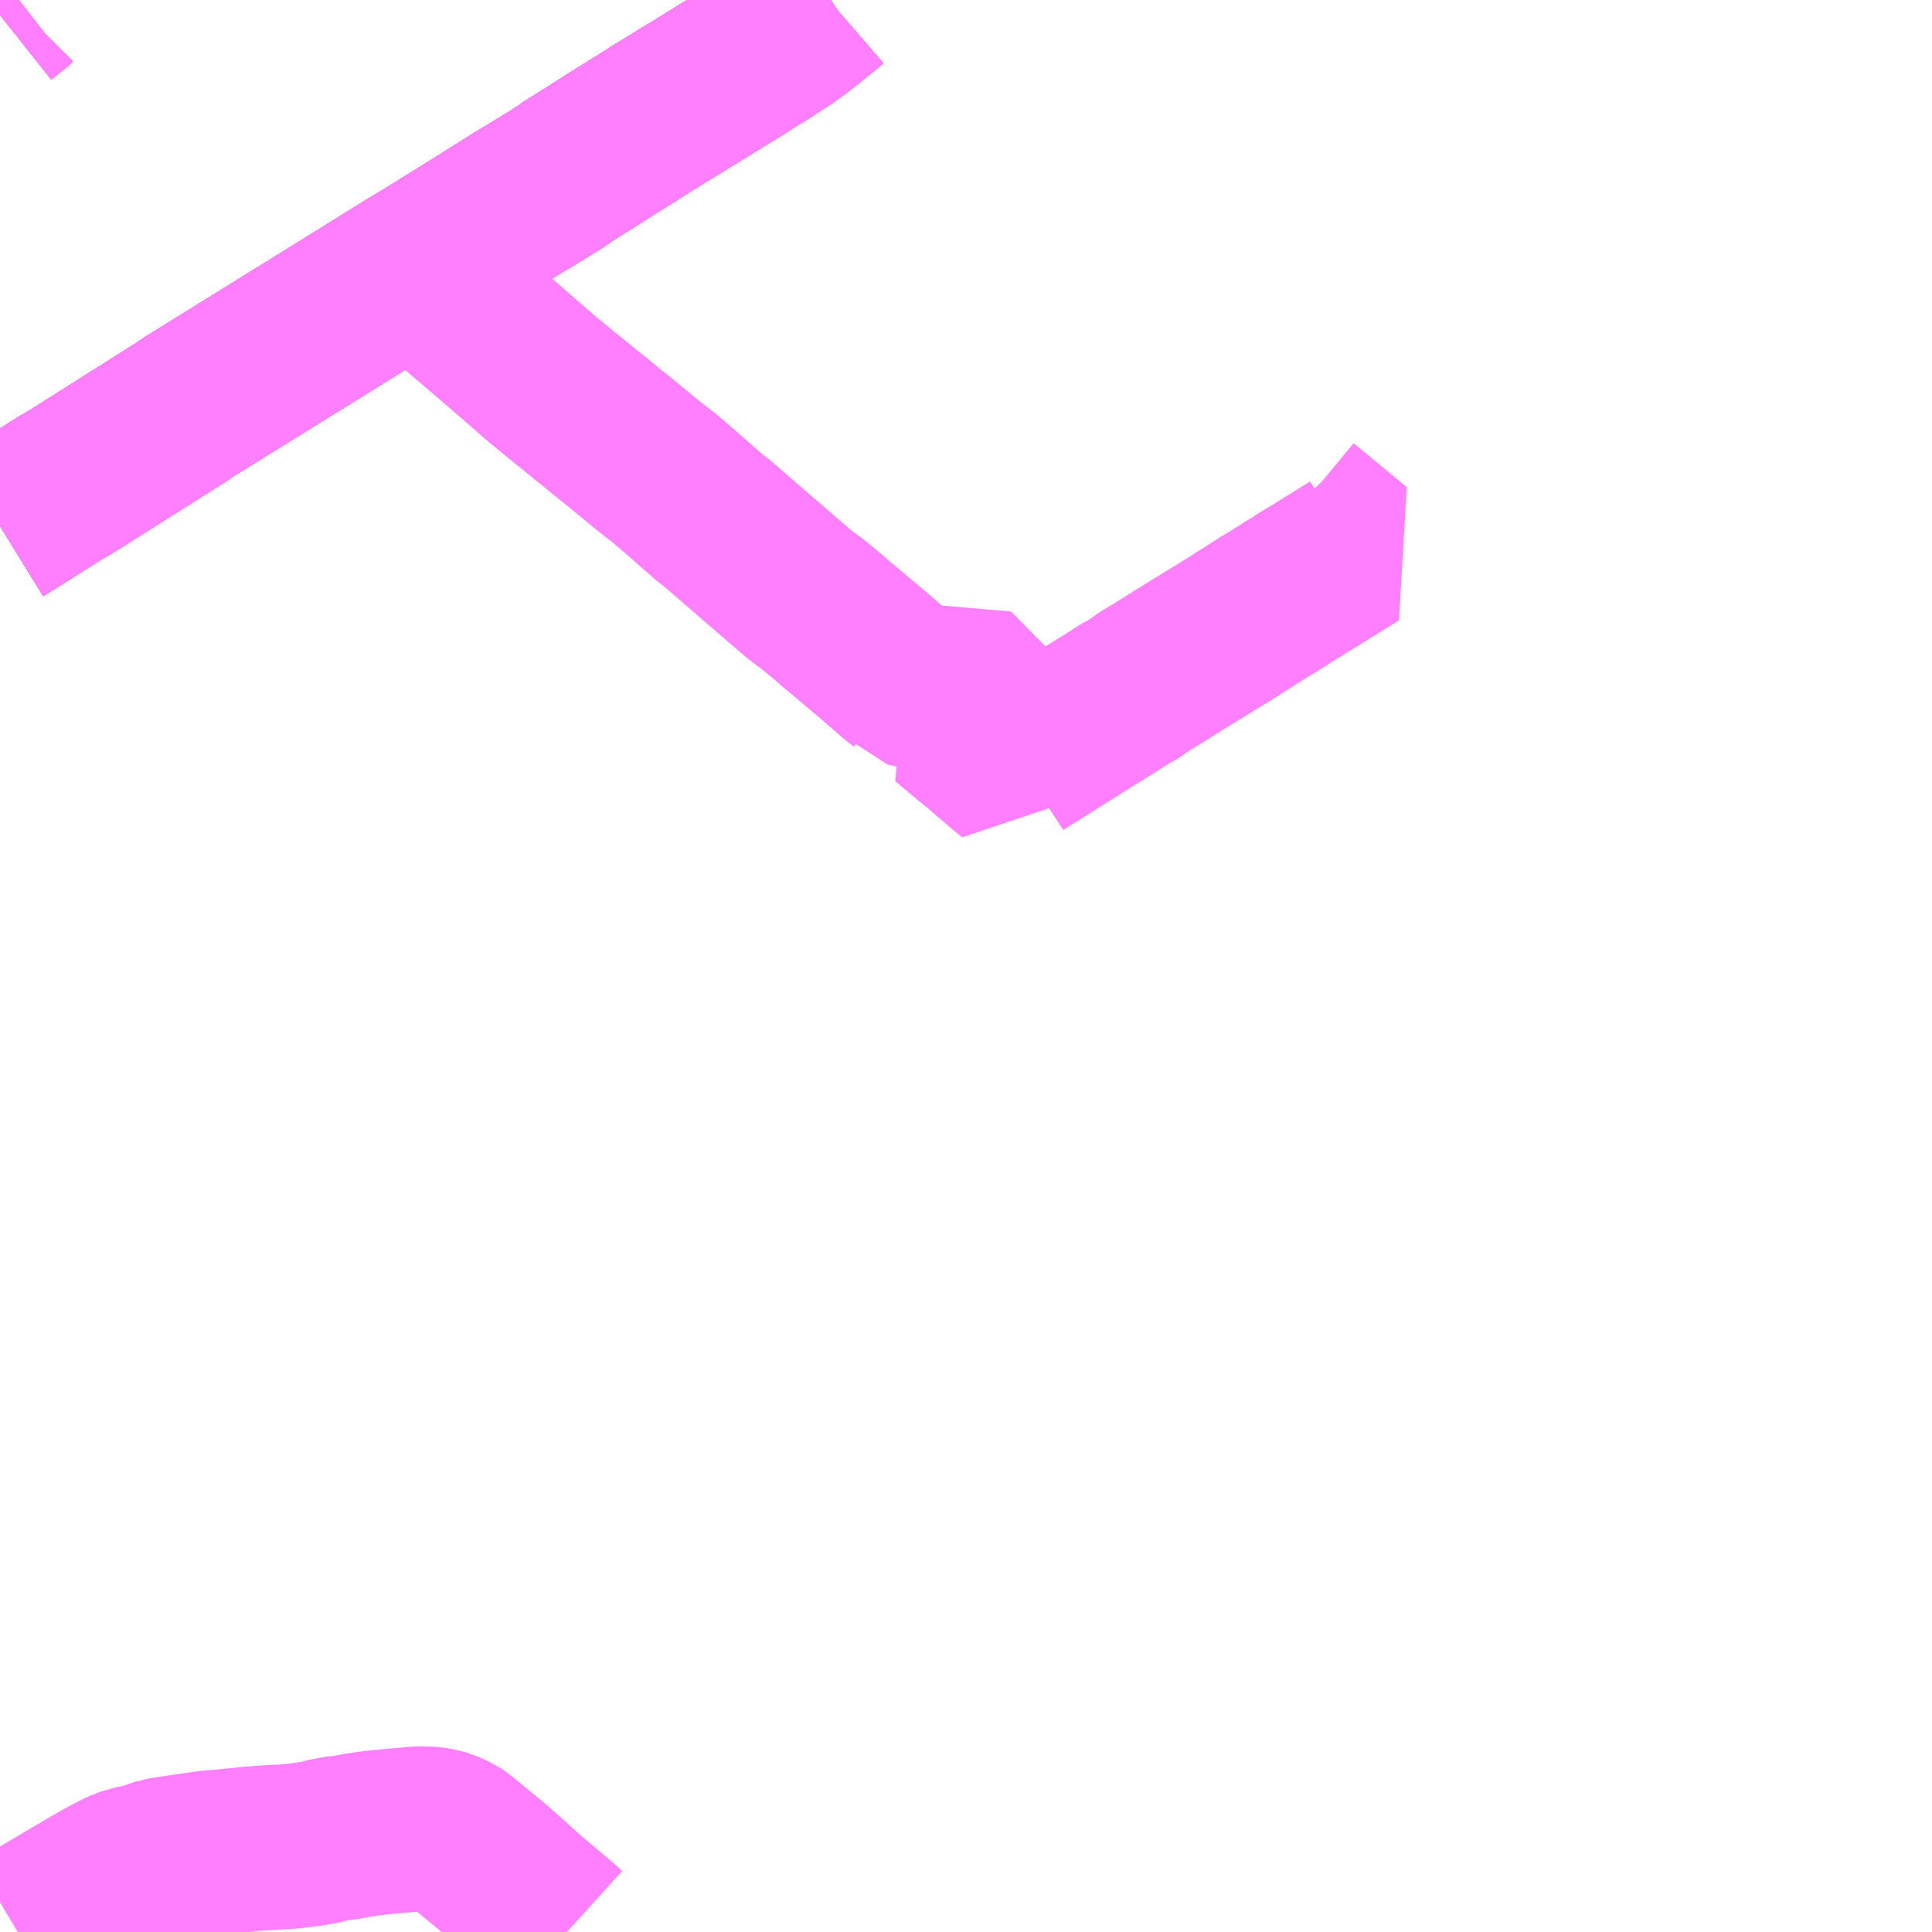 <?xml version="1.0" encoding="UTF-8"?>
<svg  xmlns="http://www.w3.org/2000/svg" xmlns:xlink="http://www.w3.org/1999/xlink" xmlns:go="http://purl.org/svgmap/profile" property="N07_001,N07_002,N07_003,N07_004,N07_005,N07_006,N07_007" viewBox="14247.07 -4385.742 8.789 8.789" go:dataArea="14247.0703125 -4385.7421875 8.7890625 8.7890625" >
<globalCoordinateSystem srsName="http://purl.org/crs/84" transform="matrix(100.0,0.0,0.0,-100.0,0.0,0.0)" />
<defs>
 <g id="p0" >
  <circle cx="0.0" cy="0.0" r="3" stroke="green" stroke-width="0.75" vector-effect="non-scaling-stroke" />
 </g>
</defs>
<g fill="none" fill-rule="evenodd" stroke="#FF00FF" stroke-width="0.75" opacity="0.5" vector-effect="non-scaling-stroke" stroke-linejoin="bevel" >
<path content="1,JR北海道バス（株）,流氷もんべつ号,4.2,4.2,4.2," xlink:title="1" d="M14247.07,-4383.35L14247.143,-4383.395L14247.16,-4383.406L14247.347,-4383.524L14247.374,-4383.539L14247.4,-4383.555L14247.429,-4383.573L14247.625,-4383.697L14247.896,-4383.868L14247.929,-4383.891L14248.418,-4384.194L14248.457,-4384.218L14248.948,-4384.523L14249.004,-4384.556L14249.189,-4384.671L14249.441,-4384.829L14249.467,-4384.844L14249.477,-4384.85L14249.617,-4384.936L14249.638,-4384.953L14249.646,-4384.957L14249.678,-4384.978L14249.701,-4384.992L14249.716,-4385.002L14249.724,-4385.006L14249.75,-4385.023L14249.75,-4385.023L14249.751,-4385.023L14249.774,-4385.038L14249.826,-4385.071L14249.855,-4385.09L14249.882,-4385.106L14249.906,-4385.122L14249.912,-4385.125L14249.93,-4385.136L14249.943,-4385.144L14249.958,-4385.154L14249.998,-4385.179L14250.025,-4385.196L14250.031,-4385.199L14250.054,-4385.215L14250.132,-4385.262L14250.135,-4385.264L14250.137,-4385.265L14250.191,-4385.299L14250.23,-4385.322L14250.346,-4385.394L14250.436,-4385.449L14250.493,-4385.486L14250.525,-4385.505L14250.554,-4385.523L14250.576,-4385.538L14250.621,-4385.567L14250.621,-4385.567L14250.621,-4385.567L14250.621,-4385.567L14250.621,-4385.567L14250.621,-4385.567L14250.634,-4385.575L14250.696,-4385.619L14250.772,-4385.68L14250.78,-4385.687L14250.821,-4385.719L14250.843,-4385.738L14250.849,-4385.742"/>
<path content="1,JR北海道バス（株）,特急オホーツク号,3.0,3.0,3.0," xlink:title="1" d="M14247.07,-4383.35L14247.143,-4383.395L14247.16,-4383.406L14247.347,-4383.524L14247.374,-4383.539L14247.4,-4383.555L14247.429,-4383.573L14247.625,-4383.697L14247.896,-4383.868L14247.929,-4383.891L14248.418,-4384.194L14248.457,-4384.218L14248.948,-4384.523L14249.004,-4384.556L14249.189,-4384.671L14249.441,-4384.829L14249.467,-4384.844L14249.477,-4384.85L14249.617,-4384.936L14249.638,-4384.953L14249.646,-4384.957L14249.678,-4384.978L14249.701,-4384.992L14249.716,-4385.002L14249.724,-4385.006L14249.751,-4385.023L14249.774,-4385.038L14249.826,-4385.071L14249.855,-4385.09L14249.882,-4385.106L14249.906,-4385.122L14249.912,-4385.125L14249.93,-4385.136L14249.943,-4385.144L14249.958,-4385.154L14249.998,-4385.179L14250.025,-4385.196L14250.031,-4385.199L14250.054,-4385.215L14250.135,-4385.264L14250.191,-4385.299L14250.23,-4385.322L14250.346,-4385.394L14250.436,-4385.449L14250.493,-4385.486L14250.525,-4385.505L14250.554,-4385.523L14250.576,-4385.538L14250.621,-4385.567L14250.634,-4385.575L14250.696,-4385.619L14250.772,-4385.68L14250.78,-4385.687L14250.821,-4385.719L14250.843,-4385.738L14250.849,-4385.742"/>
<path content="1,北海道中央バス（株）,イーグルライナー,2.0,2.0,2.0," xlink:title="1" d="M14247.07,-4383.35L14247.143,-4383.395L14247.16,-4383.406L14247.347,-4383.524L14247.374,-4383.539L14247.4,-4383.555L14247.429,-4383.573L14247.625,-4383.697L14247.896,-4383.868L14247.929,-4383.891L14248.418,-4384.194L14248.457,-4384.218L14248.948,-4384.523L14249.004,-4384.556L14249.189,-4384.671L14249.441,-4384.829L14249.467,-4384.844L14249.477,-4384.85L14249.617,-4384.936L14249.638,-4384.953L14249.646,-4384.957L14249.678,-4384.978L14249.701,-4384.992L14249.716,-4385.002L14249.724,-4385.006L14249.751,-4385.023L14249.751,-4385.023L14249.774,-4385.038L14249.826,-4385.071L14249.855,-4385.09L14249.882,-4385.106L14249.906,-4385.122L14249.912,-4385.125L14249.93,-4385.136L14249.943,-4385.144L14249.958,-4385.154L14249.998,-4385.179L14250.025,-4385.196L14250.031,-4385.199L14250.054,-4385.215L14250.132,-4385.262L14250.135,-4385.264L14250.138,-4385.265L14250.191,-4385.299L14250.23,-4385.322L14250.346,-4385.394L14250.436,-4385.449L14250.493,-4385.486L14250.525,-4385.505L14250.554,-4385.523L14250.576,-4385.538L14250.621,-4385.567L14250.621,-4385.567L14250.634,-4385.575L14250.696,-4385.619L14250.772,-4385.68L14250.78,-4385.687L14250.821,-4385.719L14250.843,-4385.738L14250.849,-4385.742"/>
<path content="1,北海道中央バス（株）,ドリーミントオホーツク号,10.0,10.0,10.0," xlink:title="1" d="M14247.07,-4383.35L14247.143,-4383.395L14247.16,-4383.406L14247.347,-4383.524L14247.374,-4383.539L14247.4,-4383.555L14247.429,-4383.573L14247.625,-4383.697L14247.896,-4383.868L14247.929,-4383.891L14248.418,-4384.194L14248.457,-4384.218L14248.948,-4384.523L14249.004,-4384.556L14249.189,-4384.671L14249.441,-4384.829L14249.467,-4384.844L14249.477,-4384.85L14249.617,-4384.936L14249.638,-4384.953L14249.646,-4384.957L14249.678,-4384.978L14249.701,-4384.992L14249.716,-4385.002L14249.724,-4385.006L14249.749,-4385.023L14249.75,-4385.023L14249.75,-4385.023L14249.751,-4385.023L14249.751,-4385.023L14249.751,-4385.023L14249.751,-4385.023L14249.751,-4385.023L14249.751,-4385.023L14249.752,-4385.024L14249.774,-4385.038L14249.826,-4385.071L14249.855,-4385.09L14249.855,-4385.09L14249.856,-4385.09L14249.882,-4385.106L14249.906,-4385.122L14249.912,-4385.125L14249.93,-4385.136L14249.943,-4385.144L14249.958,-4385.154L14249.998,-4385.179L14250.025,-4385.196L14250.031,-4385.199L14250.054,-4385.215L14250.132,-4385.262L14250.135,-4385.264L14250.138,-4385.265L14250.191,-4385.299L14250.23,-4385.322L14250.346,-4385.394L14250.436,-4385.449L14250.493,-4385.486L14250.525,-4385.505L14250.554,-4385.523L14250.576,-4385.538L14250.619,-4385.566L14250.621,-4385.567L14250.621,-4385.567L14250.621,-4385.567L14250.621,-4385.567L14250.621,-4385.567L14250.621,-4385.567L14250.621,-4385.567L14250.622,-4385.567L14250.634,-4385.575L14250.696,-4385.619L14250.772,-4385.68L14250.78,-4385.687L14250.821,-4385.719L14250.843,-4385.738L14250.849,-4385.742"/>
<path content="1,北海道中央バス（株）,流氷もんべつ号,7.0,7.0,7.0," xlink:title="1" d="M14247.07,-4383.35L14247.143,-4383.395L14247.16,-4383.406L14247.347,-4383.524L14247.374,-4383.539L14247.4,-4383.555L14247.429,-4383.573L14247.625,-4383.697L14247.896,-4383.868L14247.929,-4383.891L14248.418,-4384.194L14248.457,-4384.218L14248.948,-4384.523L14249.004,-4384.556L14249.189,-4384.671L14249.441,-4384.829L14249.467,-4384.844L14249.477,-4384.85L14249.617,-4384.936L14249.638,-4384.953L14249.646,-4384.957L14249.678,-4384.978L14249.701,-4384.992L14249.716,-4385.002L14249.724,-4385.006L14249.75,-4385.023L14249.751,-4385.023L14249.774,-4385.038L14249.826,-4385.071L14249.855,-4385.09L14249.882,-4385.106L14249.906,-4385.122L14249.912,-4385.125L14249.93,-4385.136L14249.943,-4385.144L14249.958,-4385.154L14249.998,-4385.179L14250.025,-4385.196L14250.031,-4385.199L14250.054,-4385.215L14250.132,-4385.262L14250.135,-4385.264L14250.137,-4385.265L14250.191,-4385.299L14250.23,-4385.322L14250.346,-4385.394L14250.436,-4385.449L14250.493,-4385.486L14250.525,-4385.505L14250.554,-4385.523L14250.576,-4385.538L14250.621,-4385.567L14250.621,-4385.567L14250.634,-4385.575L14250.696,-4385.619L14250.772,-4385.68L14250.78,-4385.687L14250.821,-4385.719L14250.843,-4385.738L14250.849,-4385.742"/>
<path content="1,北海道中央バス（株）,高速えんがる号,4.0,4.0,4.0," xlink:title="1" d="M14250.849,-4385.742L14250.843,-4385.738L14250.821,-4385.719L14250.78,-4385.687L14250.772,-4385.68L14250.696,-4385.619L14250.634,-4385.575L14250.621,-4385.567L14250.621,-4385.567L14250.621,-4385.567L14250.621,-4385.567L14250.621,-4385.567L14250.621,-4385.567L14250.62,-4385.566L14250.576,-4385.538L14250.554,-4385.523L14250.525,-4385.505L14250.493,-4385.486L14250.436,-4385.449L14250.346,-4385.394L14250.23,-4385.322L14250.191,-4385.299L14250.137,-4385.265L14250.135,-4385.264L14250.132,-4385.262L14250.054,-4385.215L14250.031,-4385.199L14250.025,-4385.196L14249.998,-4385.179L14249.958,-4385.154L14249.943,-4385.144L14249.93,-4385.136L14249.912,-4385.125L14249.906,-4385.122L14249.882,-4385.106L14249.855,-4385.09L14249.826,-4385.071L14249.774,-4385.038L14249.751,-4385.023L14249.75,-4385.023L14249.75,-4385.023L14249.724,-4385.006L14249.716,-4385.002L14249.701,-4384.992L14249.678,-4384.978L14249.646,-4384.957L14249.638,-4384.953L14249.617,-4384.936L14249.477,-4384.85L14249.467,-4384.844L14249.441,-4384.829L14249.189,-4384.671L14249.004,-4384.556L14248.948,-4384.523L14248.457,-4384.218L14248.418,-4384.194L14247.929,-4383.891L14247.896,-4383.868L14247.625,-4383.697L14247.429,-4383.573L14247.4,-4383.555L14247.374,-4383.539L14247.347,-4383.524L14247.16,-4383.406L14247.143,-4383.395L14247.07,-4383.35"/>
<path content="1,北海道北見バス（株）,えんがる号,3.5,3.5,3.5," xlink:title="1" d="M14247.07,-4383.35L14247.143,-4383.395L14247.16,-4383.406L14247.347,-4383.524L14247.374,-4383.539L14247.4,-4383.555L14247.429,-4383.573L14247.625,-4383.697L14247.896,-4383.868L14247.929,-4383.891L14248.418,-4384.194L14248.457,-4384.218L14248.948,-4384.523L14249.004,-4384.556L14249.189,-4384.671L14249.441,-4384.829L14249.467,-4384.844L14249.477,-4384.85L14249.617,-4384.936L14249.638,-4384.953L14249.646,-4384.957L14249.678,-4384.978L14249.701,-4384.992L14249.716,-4385.002L14249.724,-4385.006L14249.751,-4385.023L14249.751,-4385.023L14249.774,-4385.038L14249.826,-4385.071L14249.855,-4385.09L14249.882,-4385.106L14249.906,-4385.122L14249.912,-4385.125L14249.93,-4385.136L14249.943,-4385.144L14249.958,-4385.154L14249.998,-4385.179L14250.025,-4385.196L14250.031,-4385.199L14250.054,-4385.215L14250.132,-4385.262L14250.135,-4385.264L14250.138,-4385.265L14250.191,-4385.299L14250.23,-4385.322L14250.346,-4385.394L14250.436,-4385.449L14250.493,-4385.486L14250.525,-4385.505L14250.554,-4385.523L14250.576,-4385.538L14250.621,-4385.567L14250.621,-4385.567L14250.634,-4385.575L14250.696,-4385.619L14250.772,-4385.68L14250.78,-4385.687L14250.821,-4385.719L14250.843,-4385.738L14250.849,-4385.742"/>
<path content="1,北海道北見バス（株）,特急北大雪号,0.5,0.5,0.5," xlink:title="1" d="M14247.07,-4383.35L14247.143,-4383.395L14247.16,-4383.406L14247.347,-4383.524L14247.374,-4383.539L14247.4,-4383.555L14247.429,-4383.573L14247.625,-4383.697L14247.896,-4383.868L14247.929,-4383.891L14248.418,-4384.194L14248.457,-4384.218L14248.948,-4384.523L14249.004,-4384.556L14249.189,-4384.671L14249.441,-4384.829L14249.467,-4384.844L14249.477,-4384.85L14249.617,-4384.936L14249.638,-4384.953L14249.646,-4384.957L14249.678,-4384.978L14249.701,-4384.992L14249.716,-4385.002L14249.724,-4385.006L14249.749,-4385.023L14249.75,-4385.023L14249.75,-4385.023L14249.751,-4385.023L14249.751,-4385.023L14249.751,-4385.023L14249.751,-4385.023L14249.751,-4385.023L14249.751,-4385.023L14249.752,-4385.024L14249.774,-4385.038L14249.826,-4385.071L14249.855,-4385.09L14249.855,-4385.09L14249.856,-4385.09L14249.882,-4385.106L14249.906,-4385.122L14249.912,-4385.125L14249.93,-4385.136L14249.943,-4385.144L14249.958,-4385.154L14249.998,-4385.179L14250.025,-4385.196L14250.031,-4385.199L14250.054,-4385.215L14250.132,-4385.262L14250.135,-4385.264L14250.138,-4385.265L14250.191,-4385.299L14250.23,-4385.322L14250.346,-4385.394L14250.436,-4385.449L14250.493,-4385.486L14250.525,-4385.505L14250.554,-4385.523L14250.576,-4385.538L14250.619,-4385.566L14250.621,-4385.567L14250.621,-4385.567L14250.621,-4385.567L14250.621,-4385.567L14250.621,-4385.567L14250.621,-4385.567L14250.621,-4385.567L14250.622,-4385.567L14250.634,-4385.575L14250.696,-4385.619L14250.772,-4385.68L14250.78,-4385.687L14250.821,-4385.719L14250.843,-4385.738L14250.849,-4385.742"/>
<path content="1,北海道北見バス（株）,石北号,4.0,4.0,4.0," xlink:title="1" d="M14247.07,-4383.35L14247.143,-4383.395L14247.16,-4383.406L14247.347,-4383.524L14247.374,-4383.539L14247.4,-4383.555L14247.429,-4383.573L14247.625,-4383.697L14247.896,-4383.868L14247.929,-4383.891L14248.418,-4384.194L14248.457,-4384.218L14248.948,-4384.523L14249.004,-4384.556L14249.189,-4384.671L14249.441,-4384.829L14249.467,-4384.844L14249.477,-4384.85L14249.617,-4384.936L14249.638,-4384.953L14249.646,-4384.957L14249.678,-4384.978L14249.701,-4384.992L14249.716,-4385.002L14249.724,-4385.006L14249.749,-4385.023L14249.75,-4385.023L14249.75,-4385.023L14249.751,-4385.023L14249.751,-4385.023L14249.751,-4385.023L14249.751,-4385.023L14249.751,-4385.023L14249.751,-4385.023L14249.752,-4385.024L14249.774,-4385.038L14249.826,-4385.071L14249.855,-4385.09L14249.855,-4385.09L14249.856,-4385.09L14249.882,-4385.106L14249.906,-4385.122L14249.912,-4385.125L14249.93,-4385.136L14249.943,-4385.144L14249.958,-4385.154L14249.998,-4385.179L14250.025,-4385.196L14250.031,-4385.199L14250.054,-4385.215L14250.132,-4385.262L14250.135,-4385.264L14250.138,-4385.265L14250.191,-4385.299L14250.23,-4385.322L14250.346,-4385.394L14250.436,-4385.449L14250.493,-4385.486L14250.525,-4385.505L14250.554,-4385.523L14250.576,-4385.538L14250.619,-4385.566L14250.621,-4385.567L14250.621,-4385.567L14250.621,-4385.567L14250.621,-4385.567L14250.621,-4385.567L14250.621,-4385.567L14250.621,-4385.567L14250.622,-4385.567L14250.634,-4385.575L14250.696,-4385.619L14250.772,-4385.68L14250.78,-4385.687L14250.821,-4385.719L14250.843,-4385.738L14250.849,-4385.742"/>
<path content="1,北海道北見バス（株）,高速えんがる号,3.0,3.0,3.0," xlink:title="1" d="M14250.849,-4385.742L14250.843,-4385.738L14250.821,-4385.719L14250.78,-4385.687L14250.772,-4385.68L14250.696,-4385.619L14250.634,-4385.575L14250.621,-4385.567L14250.621,-4385.567L14250.621,-4385.567L14250.621,-4385.567L14250.621,-4385.567L14250.621,-4385.567L14250.576,-4385.538L14250.554,-4385.523L14250.525,-4385.505L14250.493,-4385.486L14250.436,-4385.449L14250.346,-4385.394L14250.23,-4385.322L14250.191,-4385.299L14250.137,-4385.265L14250.135,-4385.264L14250.132,-4385.262L14250.054,-4385.215L14250.031,-4385.199L14250.025,-4385.196L14249.998,-4385.179L14249.958,-4385.154L14249.943,-4385.144L14249.93,-4385.136L14249.912,-4385.125L14249.906,-4385.122L14249.882,-4385.106L14249.855,-4385.09L14249.826,-4385.071L14249.774,-4385.038L14249.751,-4385.023L14249.75,-4385.023L14249.724,-4385.006L14249.716,-4385.002L14249.701,-4384.992L14249.678,-4384.978L14249.646,-4384.957L14249.638,-4384.953L14249.617,-4384.936L14249.477,-4384.85L14249.467,-4384.844L14249.441,-4384.829L14249.189,-4384.671L14249.004,-4384.556L14248.948,-4384.523L14248.457,-4384.218L14248.418,-4384.194L14247.929,-4383.891L14247.896,-4383.868L14247.625,-4383.697L14247.429,-4383.573L14247.4,-4383.555L14247.374,-4383.539L14247.347,-4383.524L14247.16,-4383.406L14247.143,-4383.395L14247.07,-4383.35"/>
<path content="1,北海道拓殖バス（株）,ノースライナー,4.0,4.0,4.0," xlink:title="1" d="M14247.07,-4383.35L14247.143,-4383.395L14247.16,-4383.406L14247.347,-4383.524L14247.374,-4383.539L14247.4,-4383.555L14247.429,-4383.573L14247.625,-4383.697L14247.896,-4383.868L14247.929,-4383.891L14248.418,-4384.194L14248.457,-4384.218L14248.948,-4384.523L14249.004,-4384.556L14249.189,-4384.671L14249.441,-4384.829L14249.467,-4384.844L14249.477,-4384.85L14249.617,-4384.936L14249.638,-4384.953L14249.646,-4384.957L14249.678,-4384.978L14249.701,-4384.992L14249.716,-4385.002L14249.724,-4385.006L14249.75,-4385.023L14249.751,-4385.023L14249.774,-4385.038L14249.826,-4385.071L14249.855,-4385.09L14249.882,-4385.106L14249.906,-4385.122L14249.912,-4385.125L14249.93,-4385.136L14249.943,-4385.144L14249.958,-4385.154L14249.998,-4385.179L14250.025,-4385.196L14250.031,-4385.199L14250.054,-4385.215L14250.132,-4385.262L14250.135,-4385.264L14250.138,-4385.265L14250.191,-4385.299L14250.23,-4385.322L14250.346,-4385.394L14250.436,-4385.449L14250.493,-4385.486L14250.525,-4385.505L14250.554,-4385.523L14250.576,-4385.538L14250.621,-4385.567L14250.621,-4385.567L14250.634,-4385.575L14250.696,-4385.619L14250.772,-4385.68L14250.78,-4385.687L14250.821,-4385.719L14250.843,-4385.738L14250.849,-4385.742"/>
<path content="1,北紋バス（株）,流氷もんべつ号,2.1,2.1,2.1," xlink:title="1" d="M14247.07,-4383.35L14247.143,-4383.395L14247.16,-4383.406L14247.347,-4383.524L14247.374,-4383.539L14247.4,-4383.555L14247.429,-4383.573L14247.625,-4383.697L14247.896,-4383.868L14247.929,-4383.891L14248.418,-4384.194L14248.457,-4384.218L14248.948,-4384.523L14249.004,-4384.556L14249.189,-4384.671L14249.441,-4384.829L14249.467,-4384.844L14249.477,-4384.85L14249.617,-4384.936L14249.638,-4384.953L14249.646,-4384.957L14249.678,-4384.978L14249.701,-4384.992L14249.716,-4385.002L14249.724,-4385.006L14249.75,-4385.023L14249.751,-4385.023L14249.774,-4385.038L14249.826,-4385.071L14249.855,-4385.09L14249.882,-4385.106L14249.906,-4385.122L14249.912,-4385.125L14249.93,-4385.136L14249.943,-4385.144L14249.958,-4385.154L14249.998,-4385.179L14250.025,-4385.196L14250.031,-4385.199L14250.054,-4385.215L14250.132,-4385.262L14250.135,-4385.264L14250.137,-4385.265L14250.191,-4385.299L14250.23,-4385.322L14250.346,-4385.394L14250.436,-4385.449L14250.493,-4385.486L14250.525,-4385.505L14250.554,-4385.523L14250.576,-4385.538L14250.621,-4385.567L14250.621,-4385.567L14250.634,-4385.575L14250.696,-4385.619L14250.772,-4385.68L14250.78,-4385.687L14250.821,-4385.719L14250.843,-4385.738L14250.849,-4385.742"/>
<path content="1,北紋バス（株）,特急オホーツク号,3.5,3.5,3.5," xlink:title="1" d="M14247.07,-4383.35L14247.143,-4383.395L14247.16,-4383.406L14247.347,-4383.524L14247.374,-4383.539L14247.4,-4383.555L14247.429,-4383.573L14247.625,-4383.697L14247.896,-4383.868L14247.929,-4383.891L14248.418,-4384.194L14248.457,-4384.218L14248.948,-4384.523L14249.004,-4384.556L14249.189,-4384.671L14249.441,-4384.829L14249.467,-4384.844L14249.477,-4384.85L14249.617,-4384.936L14249.638,-4384.953L14249.646,-4384.957L14249.678,-4384.978L14249.701,-4384.992L14249.716,-4385.002L14249.724,-4385.006L14249.749,-4385.023L14249.75,-4385.023L14249.75,-4385.023L14249.751,-4385.023L14249.751,-4385.023L14249.751,-4385.023L14249.751,-4385.023L14249.751,-4385.023L14249.751,-4385.023L14249.752,-4385.024L14249.774,-4385.038L14249.826,-4385.071L14249.855,-4385.09L14249.855,-4385.09L14249.856,-4385.09L14249.882,-4385.106L14249.906,-4385.122L14249.912,-4385.125L14249.93,-4385.136L14249.943,-4385.144L14249.958,-4385.154L14249.998,-4385.179L14250.025,-4385.196L14250.031,-4385.199L14250.054,-4385.215L14250.132,-4385.262L14250.135,-4385.264L14250.138,-4385.265L14250.191,-4385.299L14250.23,-4385.322L14250.346,-4385.394L14250.436,-4385.449L14250.493,-4385.486L14250.525,-4385.505L14250.554,-4385.523L14250.576,-4385.538L14250.619,-4385.566L14250.621,-4385.567L14250.621,-4385.567L14250.621,-4385.567L14250.621,-4385.567L14250.621,-4385.567L14250.621,-4385.567L14250.621,-4385.567L14250.622,-4385.567L14250.634,-4385.575L14250.696,-4385.619L14250.772,-4385.68L14250.78,-4385.687L14250.821,-4385.719L14250.843,-4385.738L14250.849,-4385.742"/>
<path content="1,十勝バス（株）,都市間バスノースライナー（三国経由）,1.0,1.0,1.0," xlink:title="1" d="M14250.849,-4385.742L14250.843,-4385.738L14250.821,-4385.719L14250.78,-4385.687L14250.772,-4385.68L14250.696,-4385.619L14250.634,-4385.575L14250.621,-4385.567L14250.621,-4385.567L14250.576,-4385.538L14250.554,-4385.523L14250.525,-4385.505L14250.493,-4385.486L14250.436,-4385.449L14250.346,-4385.394L14250.23,-4385.322L14250.191,-4385.299L14250.138,-4385.265L14250.135,-4385.264L14250.132,-4385.262L14250.054,-4385.215L14250.031,-4385.199L14250.025,-4385.196L14249.998,-4385.179L14249.958,-4385.154L14249.943,-4385.144L14249.93,-4385.136L14249.912,-4385.125L14249.906,-4385.122L14249.882,-4385.106L14249.855,-4385.09L14249.826,-4385.071L14249.774,-4385.038L14249.751,-4385.023L14249.75,-4385.023L14249.724,-4385.006L14249.716,-4385.002L14249.701,-4384.992L14249.678,-4384.978L14249.646,-4384.957L14249.638,-4384.953L14249.617,-4384.936L14249.477,-4384.85L14249.467,-4384.844L14249.441,-4384.829L14249.189,-4384.671L14249.004,-4384.556L14248.948,-4384.523L14248.457,-4384.218L14248.418,-4384.194L14247.929,-4383.891L14247.896,-4383.868L14247.625,-4383.697L14247.429,-4383.573L14247.4,-4383.555L14247.374,-4383.539L14247.347,-4383.524L14247.16,-4383.406L14247.143,-4383.395L14247.07,-4383.35"/>
<path content="1,宗谷バス（株）,特急えさし号,2.0,2.0,2.0," xlink:title="1" d="M14247.07,-4385.674L14247.133,-4385.724L14247.136,-4385.727L14247.147,-4385.735L14247.156,-4385.742"/>
<path content="1,宗谷バス（株）,特急天北号,1.0,1.0,1.0," xlink:title="1" d="M14247.07,-4385.674L14247.133,-4385.724L14247.136,-4385.727L14247.147,-4385.735L14247.156,-4385.742"/>
<path content="1,宗谷バス（株）,都市間バス,3.0,3.0,3.0," xlink:title="1" d="M14247.07,-4385.674L14247.133,-4385.724L14247.136,-4385.727L14247.147,-4385.735L14247.156,-4385.742"/>
<path content="1,宗谷バス（株）,鬼志別～音威子府～旭川・札幌,1.0,1.0,1.0," xlink:title="1" d="M14247.07,-4385.674L14247.133,-4385.724L14247.136,-4385.727L14247.147,-4385.735L14247.156,-4385.742"/>
<path content="1,旭川電気軌道（株）,043,2.0,2.0,2.0," xlink:title="1" d="M14249.649,-4376.953L14249.617,-4376.982L14249.478,-4377.099L14249.316,-4377.244L14249.158,-4377.374L14249.14,-4377.386L14249.108,-4377.401L14249.093,-4377.408L14249.063,-4377.416L14249.057,-4377.417L14249.034,-4377.421L14248.973,-4377.423L14248.897,-4377.415L14248.89,-4377.415L14248.822,-4377.409L14248.776,-4377.404L14248.749,-4377.401L14248.704,-4377.394L14248.624,-4377.38L14248.582,-4377.377L14248.54,-4377.364L14248.525,-4377.361L14248.513,-4377.359L14248.478,-4377.353L14248.398,-4377.343L14248.34,-4377.339L14248.308,-4377.338L14248.295,-4377.337L14248.208,-4377.331L14248.194,-4377.329L14248.066,-4377.316L14248.059,-4377.316L14248.031,-4377.314L14247.916,-4377.298L14247.804,-4377.281L14247.72,-4377.252L14247.665,-4377.243L14247.618,-4377.224L14247.549,-4377.188L14247.521,-4377.172L14247.5,-4377.16L14247.372,-4377.085L14247.151,-4376.953"/>
<path content="1,道北バス（株）,サンライズ旭川・釧路号,2.0,2.0,2.0," xlink:title="1" d="M14250.849,-4385.742L14250.843,-4385.738L14250.821,-4385.719L14250.78,-4385.687L14250.772,-4385.68L14250.696,-4385.619L14250.634,-4385.575L14250.621,-4385.567L14250.621,-4385.567L14250.621,-4385.567L14250.621,-4385.567L14250.621,-4385.567L14250.621,-4385.567L14250.62,-4385.566L14250.576,-4385.538L14250.554,-4385.523L14250.525,-4385.505L14250.493,-4385.486L14250.436,-4385.449L14250.346,-4385.394L14250.23,-4385.322L14250.191,-4385.299L14250.137,-4385.265L14250.135,-4385.264L14250.132,-4385.262L14250.054,-4385.215L14250.031,-4385.199L14250.025,-4385.196L14249.998,-4385.179L14249.958,-4385.154L14249.943,-4385.144L14249.93,-4385.136L14249.912,-4385.125L14249.906,-4385.122L14249.882,-4385.106L14249.855,-4385.09L14249.826,-4385.071L14249.774,-4385.038L14249.751,-4385.023L14249.75,-4385.023L14249.75,-4385.023L14249.724,-4385.006L14249.716,-4385.002L14249.701,-4384.992L14249.678,-4384.978L14249.646,-4384.957L14249.638,-4384.953L14249.617,-4384.936L14249.477,-4384.85L14249.467,-4384.844L14249.441,-4384.829L14249.189,-4384.671L14249.004,-4384.556L14248.948,-4384.523L14248.457,-4384.218L14248.418,-4384.194L14247.929,-4383.891L14247.896,-4383.868L14247.625,-4383.697L14247.429,-4383.573L14247.4,-4383.555L14247.374,-4383.539L14247.347,-4383.524L14247.16,-4383.406L14247.143,-4383.395L14247.07,-4383.35"/>
<path content="1,道北バス（株）,ノースライナー旭川・帯広線,1.0,1.0,1.0," xlink:title="1" d="M14247.07,-4383.35L14247.143,-4383.395L14247.16,-4383.406L14247.347,-4383.524L14247.374,-4383.539L14247.4,-4383.555L14247.429,-4383.573L14247.625,-4383.697L14247.896,-4383.868L14247.929,-4383.891L14248.418,-4384.194L14248.457,-4384.218L14248.948,-4384.523L14249.004,-4384.556L14249.189,-4384.671L14249.441,-4384.829L14249.467,-4384.844L14249.477,-4384.85L14249.617,-4384.936L14249.638,-4384.953L14249.646,-4384.957L14249.678,-4384.978L14249.701,-4384.992L14249.716,-4385.002L14249.724,-4385.006L14249.751,-4385.023L14249.774,-4385.038L14249.826,-4385.071L14249.855,-4385.09L14249.882,-4385.106L14249.906,-4385.122L14249.912,-4385.125L14249.93,-4385.136L14249.943,-4385.144L14249.958,-4385.154L14249.998,-4385.179L14250.025,-4385.196L14250.031,-4385.199L14250.054,-4385.215L14250.135,-4385.264L14250.191,-4385.299L14250.23,-4385.322L14250.346,-4385.394L14250.436,-4385.449L14250.493,-4385.486L14250.525,-4385.505L14250.554,-4385.523L14250.576,-4385.538L14250.621,-4385.567L14250.634,-4385.575L14250.696,-4385.619L14250.772,-4385.68L14250.78,-4385.687L14250.821,-4385.719L14250.843,-4385.738L14250.849,-4385.742"/>
<path content="1,道北バス（株）,名寄線,12.0,12.0,12.0," xlink:title="1" d="M14247.07,-4385.674L14247.133,-4385.724L14247.136,-4385.727L14247.147,-4385.735L14247.156,-4385.742"/>
<path content="1,道北バス（株）,層雲峡・上川線,11.0,11.0,11.0," xlink:title="1" d="M14247.07,-4383.35L14247.143,-4383.395L14247.16,-4383.406L14247.347,-4383.524L14247.374,-4383.539L14247.4,-4383.555L14247.429,-4383.573L14247.625,-4383.697L14247.896,-4383.868L14247.929,-4383.891L14248.418,-4384.194L14248.457,-4384.218L14248.948,-4384.523L14249.004,-4384.556L14249.189,-4384.671L14249.441,-4384.829L14249.467,-4384.844L14249.477,-4384.85L14249.617,-4384.936L14249.638,-4384.953L14249.646,-4384.957L14249.678,-4384.978L14249.701,-4384.992L14249.716,-4385.002L14249.724,-4385.006L14249.749,-4385.023L14249.75,-4385.023L14249.75,-4385.023L14249.751,-4385.023L14249.751,-4385.023L14249.751,-4385.023L14249.751,-4385.023L14249.751,-4385.023L14249.751,-4385.023L14249.752,-4385.024L14249.774,-4385.038L14249.826,-4385.071L14249.855,-4385.09L14249.855,-4385.09L14249.856,-4385.09L14249.882,-4385.106L14249.906,-4385.122L14249.912,-4385.125L14249.93,-4385.136L14249.943,-4385.144L14249.958,-4385.154L14249.998,-4385.179L14250.025,-4385.196L14250.031,-4385.199L14250.054,-4385.215L14250.132,-4385.262L14250.135,-4385.264L14250.138,-4385.265L14250.191,-4385.299L14250.23,-4385.322L14250.346,-4385.394L14250.436,-4385.449L14250.493,-4385.486L14250.525,-4385.505L14250.554,-4385.523L14250.576,-4385.538L14250.619,-4385.566L14250.621,-4385.567L14250.621,-4385.567L14250.621,-4385.567L14250.621,-4385.567L14250.621,-4385.567L14250.621,-4385.567L14250.621,-4385.567L14250.622,-4385.567L14250.634,-4385.575L14250.696,-4385.619L14250.772,-4385.68L14250.78,-4385.687L14250.821,-4385.719L14250.843,-4385.738L14250.849,-4385.742"/>
<path content="1,道北バス（株）,当麻線,15.5,15.5,15.0," xlink:title="1" d="M14247.07,-4383.35L14247.143,-4383.395L14247.16,-4383.406L14247.347,-4383.524L14247.374,-4383.539L14247.4,-4383.555L14247.429,-4383.573L14247.625,-4383.697L14247.896,-4383.868L14247.929,-4383.891L14248.418,-4384.194L14248.457,-4384.218L14248.948,-4384.523"/>
<path content="1,道北バス（株）,当麻線,15.5,15.5,15.0," xlink:title="1" d="M14251.57,-4382.592L14251.604,-4382.59L14251.618,-4382.588L14251.619,-4382.58L14251.615,-4382.546"/>
<path content="1,道北バス（株）,当麻線,15.5,15.5,15.0," xlink:title="1" d="M14251.57,-4382.592L14251.559,-4382.582L14251.515,-4382.556L14251.49,-4382.54L14251.437,-4382.508L14251.383,-4382.476L14251.455,-4382.416L14251.494,-4382.383L14251.537,-4382.35L14251.549,-4382.337L14251.56,-4382.328L14251.61,-4382.286L14251.651,-4382.25L14251.678,-4382.229L14251.685,-4382.255L14251.697,-4382.275L14251.702,-4382.28L14251.728,-4382.297L14251.832,-4382.362L14251.873,-4382.388L14251.924,-4382.42L14251.999,-4382.467L14252.032,-4382.488L14252.126,-4382.546L14252.176,-4382.578L14252.195,-4382.591L14252.216,-4382.6L14252.281,-4382.645L14252.334,-4382.677L14252.369,-4382.699L14252.384,-4382.708L14252.439,-4382.743L14252.677,-4382.889L14252.706,-4382.908L14252.749,-4382.935L14252.83,-4382.987L14252.844,-4382.994L14252.915,-4383.039L14252.92,-4383.043L14252.97,-4383.073L14252.977,-4383.077L14252.998,-4383.092L14253.068,-4383.133L14253.079,-4383.141L14253.207,-4383.22L14253.232,-4383.236L14253.221,-4383.245L14252.989,-4383.437L14252.976,-4383.451"/>
<path content="1,道北バス（株）,当麻線,15.5,15.5,15.0," xlink:title="1" d="M14248.948,-4384.523L14249.379,-4384.154L14249.54,-4384.014L14249.617,-4383.951L14249.69,-4383.892L14249.741,-4383.85L14249.771,-4383.827L14249.827,-4383.78L14249.836,-4383.774L14249.843,-4383.767L14249.869,-4383.747L14250.014,-4383.628L14250.059,-4383.592L14250.085,-4383.573L14250.169,-4383.501L14250.292,-4383.393L14250.327,-4383.365L14250.333,-4383.361L14250.423,-4383.283L14250.469,-4383.243L14250.542,-4383.18L14250.701,-4383.043L14250.723,-4383.026L14250.743,-4383.011L14250.77,-4382.991L14250.847,-4382.927L14250.867,-4382.909L14250.878,-4382.899L14250.902,-4382.88L14250.98,-4382.814L14251.016,-4382.784L14251.061,-4382.746L14251.143,-4382.674L14251.188,-4382.638L14251.195,-4382.629L14251.224,-4382.622L14251.235,-4382.621L14251.316,-4382.614L14251.414,-4382.606L14251.422,-4382.605L14251.57,-4382.592"/>
<path content="1,道北バス（株）,当麻線,15.5,15.5,15.0," xlink:title="1" d="M14248.948,-4384.523L14249.004,-4384.556"/>
<path content="1,道北バス（株）,旭川・枝幸線,1.0,1.0,1.0," xlink:title="1" d="M14247.07,-4385.674L14247.133,-4385.724L14247.136,-4385.727L14247.147,-4385.735L14247.156,-4385.742"/>
<path content="1,道北バス（株）,流氷もんべつ号,4.0,4.0,4.0," xlink:title="1" d="M14247.07,-4383.35L14247.143,-4383.395L14247.16,-4383.406L14247.347,-4383.524L14247.374,-4383.539L14247.4,-4383.555L14247.429,-4383.573L14247.625,-4383.697L14247.896,-4383.868L14247.929,-4383.891L14248.418,-4384.194L14248.457,-4384.218L14248.948,-4384.523L14249.004,-4384.556L14249.189,-4384.671L14249.441,-4384.829L14249.467,-4384.844L14249.477,-4384.85L14249.617,-4384.936L14249.638,-4384.953L14249.646,-4384.957L14249.678,-4384.978L14249.701,-4384.992L14249.716,-4385.002L14249.724,-4385.006L14249.75,-4385.023L14249.75,-4385.023L14249.751,-4385.023L14249.774,-4385.038L14249.826,-4385.071L14249.855,-4385.09L14249.882,-4385.106L14249.906,-4385.122L14249.912,-4385.125L14249.93,-4385.136L14249.943,-4385.144L14249.958,-4385.154L14249.998,-4385.179L14250.025,-4385.196L14250.031,-4385.199L14250.054,-4385.215L14250.132,-4385.262L14250.135,-4385.264L14250.137,-4385.265L14250.191,-4385.299L14250.23,-4385.322L14250.346,-4385.394L14250.436,-4385.449L14250.493,-4385.486L14250.525,-4385.505L14250.554,-4385.523L14250.576,-4385.538L14250.62,-4385.566L14250.621,-4385.567L14250.621,-4385.567L14250.621,-4385.567L14250.621,-4385.567L14250.621,-4385.567L14250.621,-4385.567L14250.634,-4385.575L14250.696,-4385.619L14250.772,-4385.68L14250.78,-4385.687L14250.821,-4385.719L14250.843,-4385.738L14250.849,-4385.742"/>
<path content="1,道北バス（株）,特急オホーツク号,3.0,3.0,3.0," xlink:title="1" d="M14247.07,-4383.35L14247.143,-4383.395L14247.16,-4383.406L14247.347,-4383.524L14247.374,-4383.539L14247.4,-4383.555L14247.429,-4383.573L14247.625,-4383.697L14247.896,-4383.868L14247.929,-4383.891L14248.418,-4384.194L14248.457,-4384.218L14248.948,-4384.523L14249.004,-4384.556L14249.189,-4384.671L14249.441,-4384.829L14249.467,-4384.844L14249.477,-4384.85L14249.617,-4384.936L14249.638,-4384.953L14249.646,-4384.957L14249.678,-4384.978L14249.701,-4384.992L14249.716,-4385.002L14249.724,-4385.006L14249.751,-4385.023L14249.774,-4385.038L14249.826,-4385.071L14249.855,-4385.09L14249.882,-4385.106L14249.906,-4385.122L14249.912,-4385.125L14249.93,-4385.136L14249.943,-4385.144L14249.958,-4385.154L14249.998,-4385.179L14250.025,-4385.196L14250.031,-4385.199L14250.054,-4385.215L14250.135,-4385.264L14250.191,-4385.299L14250.23,-4385.322L14250.346,-4385.394L14250.436,-4385.449L14250.493,-4385.486L14250.525,-4385.505L14250.554,-4385.523L14250.576,-4385.538L14250.621,-4385.567L14250.634,-4385.575L14250.696,-4385.619L14250.772,-4385.68L14250.78,-4385.687L14250.821,-4385.719L14250.843,-4385.738L14250.849,-4385.742"/>
<path content="1,道北バス（株）,特急北大雪号,0.5,0.5,0.5," xlink:title="1" d="M14247.07,-4383.35L14247.143,-4383.395L14247.16,-4383.406L14247.347,-4383.524L14247.374,-4383.539L14247.4,-4383.555L14247.429,-4383.573L14247.625,-4383.697L14247.896,-4383.868L14247.929,-4383.891L14248.418,-4384.194L14248.457,-4384.218L14248.948,-4384.523L14249.004,-4384.556L14249.189,-4384.671L14249.441,-4384.829L14249.467,-4384.844L14249.477,-4384.85L14249.617,-4384.936L14249.638,-4384.953L14249.646,-4384.957L14249.678,-4384.978L14249.701,-4384.992L14249.716,-4385.002L14249.724,-4385.006L14249.751,-4385.023L14249.751,-4385.023L14249.774,-4385.038L14249.826,-4385.071L14249.855,-4385.09L14249.882,-4385.106L14249.906,-4385.122L14249.912,-4385.125L14249.93,-4385.136L14249.943,-4385.144L14249.958,-4385.154L14249.998,-4385.179L14250.025,-4385.196L14250.031,-4385.199L14250.054,-4385.215L14250.132,-4385.262L14250.135,-4385.264L14250.138,-4385.265L14250.191,-4385.299L14250.23,-4385.322L14250.346,-4385.394L14250.436,-4385.449L14250.493,-4385.486L14250.525,-4385.505L14250.554,-4385.523L14250.576,-4385.538L14250.621,-4385.567L14250.621,-4385.567L14250.634,-4385.575L14250.696,-4385.619L14250.772,-4385.68L14250.78,-4385.687L14250.821,-4385.719L14250.843,-4385.738L14250.849,-4385.742"/>
<path content="1,道北バス（株）,石北号,4.0,4.0,4.0," xlink:title="1" d="M14247.07,-4383.35L14247.143,-4383.395L14247.16,-4383.406L14247.347,-4383.524L14247.374,-4383.539L14247.4,-4383.555L14247.429,-4383.573L14247.625,-4383.697L14247.896,-4383.868L14247.929,-4383.891L14248.418,-4384.194L14248.457,-4384.218L14248.948,-4384.523L14249.004,-4384.556L14249.189,-4384.671L14249.441,-4384.829L14249.467,-4384.844L14249.477,-4384.85L14249.617,-4384.936L14249.638,-4384.953L14249.646,-4384.957L14249.678,-4384.978L14249.701,-4384.992L14249.716,-4385.002L14249.724,-4385.006L14249.751,-4385.023L14249.774,-4385.038L14249.826,-4385.071L14249.855,-4385.09L14249.882,-4385.106L14249.906,-4385.122L14249.912,-4385.125L14249.93,-4385.136L14249.943,-4385.144L14249.958,-4385.154L14249.998,-4385.179L14250.025,-4385.196L14250.031,-4385.199L14250.054,-4385.215L14250.135,-4385.264L14250.191,-4385.299L14250.23,-4385.322L14250.346,-4385.394L14250.436,-4385.449L14250.493,-4385.486L14250.525,-4385.505L14250.554,-4385.523L14250.576,-4385.538L14250.621,-4385.567L14250.634,-4385.575L14250.696,-4385.619L14250.772,-4385.68L14250.78,-4385.687L14250.821,-4385.719L14250.843,-4385.738L14250.849,-4385.742"/>
<path content="1,道北バス（株）,遊湯ピップスキー場線,3.0,3.0,3.0," xlink:title="1" d="M14247.07,-4385.674L14247.133,-4385.724L14247.136,-4385.727L14247.147,-4385.735L14247.156,-4385.742"/>
<path content="1,道北バス（株）,高速えんがる号,3.5,3.5,3.5," xlink:title="1" d="M14247.07,-4383.35L14247.143,-4383.395L14247.16,-4383.406L14247.347,-4383.524L14247.374,-4383.539L14247.4,-4383.555L14247.429,-4383.573L14247.625,-4383.697L14247.896,-4383.868L14247.929,-4383.891L14248.418,-4384.194L14248.457,-4384.218L14248.948,-4384.523L14249.004,-4384.556L14249.189,-4384.671L14249.441,-4384.829L14249.467,-4384.844L14249.477,-4384.85L14249.617,-4384.936L14249.638,-4384.953L14249.646,-4384.957L14249.678,-4384.978L14249.701,-4384.992L14249.716,-4385.002L14249.724,-4385.006L14249.75,-4385.023L14249.75,-4385.023L14249.751,-4385.023L14249.774,-4385.038L14249.826,-4385.071L14249.855,-4385.09L14249.882,-4385.106L14249.906,-4385.122L14249.912,-4385.125L14249.93,-4385.136L14249.943,-4385.144L14249.958,-4385.154L14249.998,-4385.179L14250.025,-4385.196L14250.031,-4385.199L14250.054,-4385.215L14250.132,-4385.262L14250.135,-4385.264L14250.137,-4385.265L14250.191,-4385.299L14250.23,-4385.322L14250.346,-4385.394L14250.436,-4385.449L14250.493,-4385.486L14250.525,-4385.505L14250.554,-4385.523L14250.576,-4385.538L14250.62,-4385.566L14250.621,-4385.567L14250.621,-4385.567L14250.621,-4385.567L14250.621,-4385.567L14250.621,-4385.567L14250.621,-4385.567L14250.634,-4385.575L14250.696,-4385.619L14250.772,-4385.68L14250.78,-4385.687L14250.821,-4385.719L14250.843,-4385.738L14250.849,-4385.742"/>
<path content="1,阿寒バス（株）,サンライズ旭川・釧路号,2.0,2.0,2.0," xlink:title="1" d="M14250.849,-4385.742L14250.843,-4385.738L14250.821,-4385.719L14250.78,-4385.687L14250.772,-4385.68L14250.696,-4385.619L14250.634,-4385.575L14250.621,-4385.567L14250.621,-4385.567L14250.621,-4385.567L14250.621,-4385.567L14250.621,-4385.567L14250.621,-4385.567L14250.62,-4385.566L14250.576,-4385.538L14250.554,-4385.523L14250.525,-4385.505L14250.493,-4385.486L14250.436,-4385.449L14250.346,-4385.394L14250.23,-4385.322L14250.191,-4385.299L14250.137,-4385.265L14250.135,-4385.264L14250.132,-4385.262L14250.054,-4385.215L14250.031,-4385.199L14250.025,-4385.196L14249.998,-4385.179L14249.958,-4385.154L14249.943,-4385.144L14249.93,-4385.136L14249.912,-4385.125L14249.906,-4385.122L14249.882,-4385.106L14249.855,-4385.09L14249.826,-4385.071L14249.774,-4385.038L14249.751,-4385.023L14249.75,-4385.023L14249.75,-4385.023L14249.724,-4385.006L14249.716,-4385.002L14249.701,-4384.992L14249.678,-4384.978L14249.646,-4384.957L14249.638,-4384.953L14249.617,-4384.936L14249.477,-4384.85L14249.467,-4384.844L14249.441,-4384.829L14249.189,-4384.671L14249.004,-4384.556L14248.948,-4384.523L14248.457,-4384.218L14248.418,-4384.194L14247.929,-4383.891L14247.896,-4383.868L14247.625,-4383.697L14247.429,-4383.573L14247.4,-4383.555L14247.374,-4383.539L14247.347,-4383.524L14247.16,-4383.406L14247.143,-4383.395L14247.07,-4383.35"/>
</g>
</svg>
